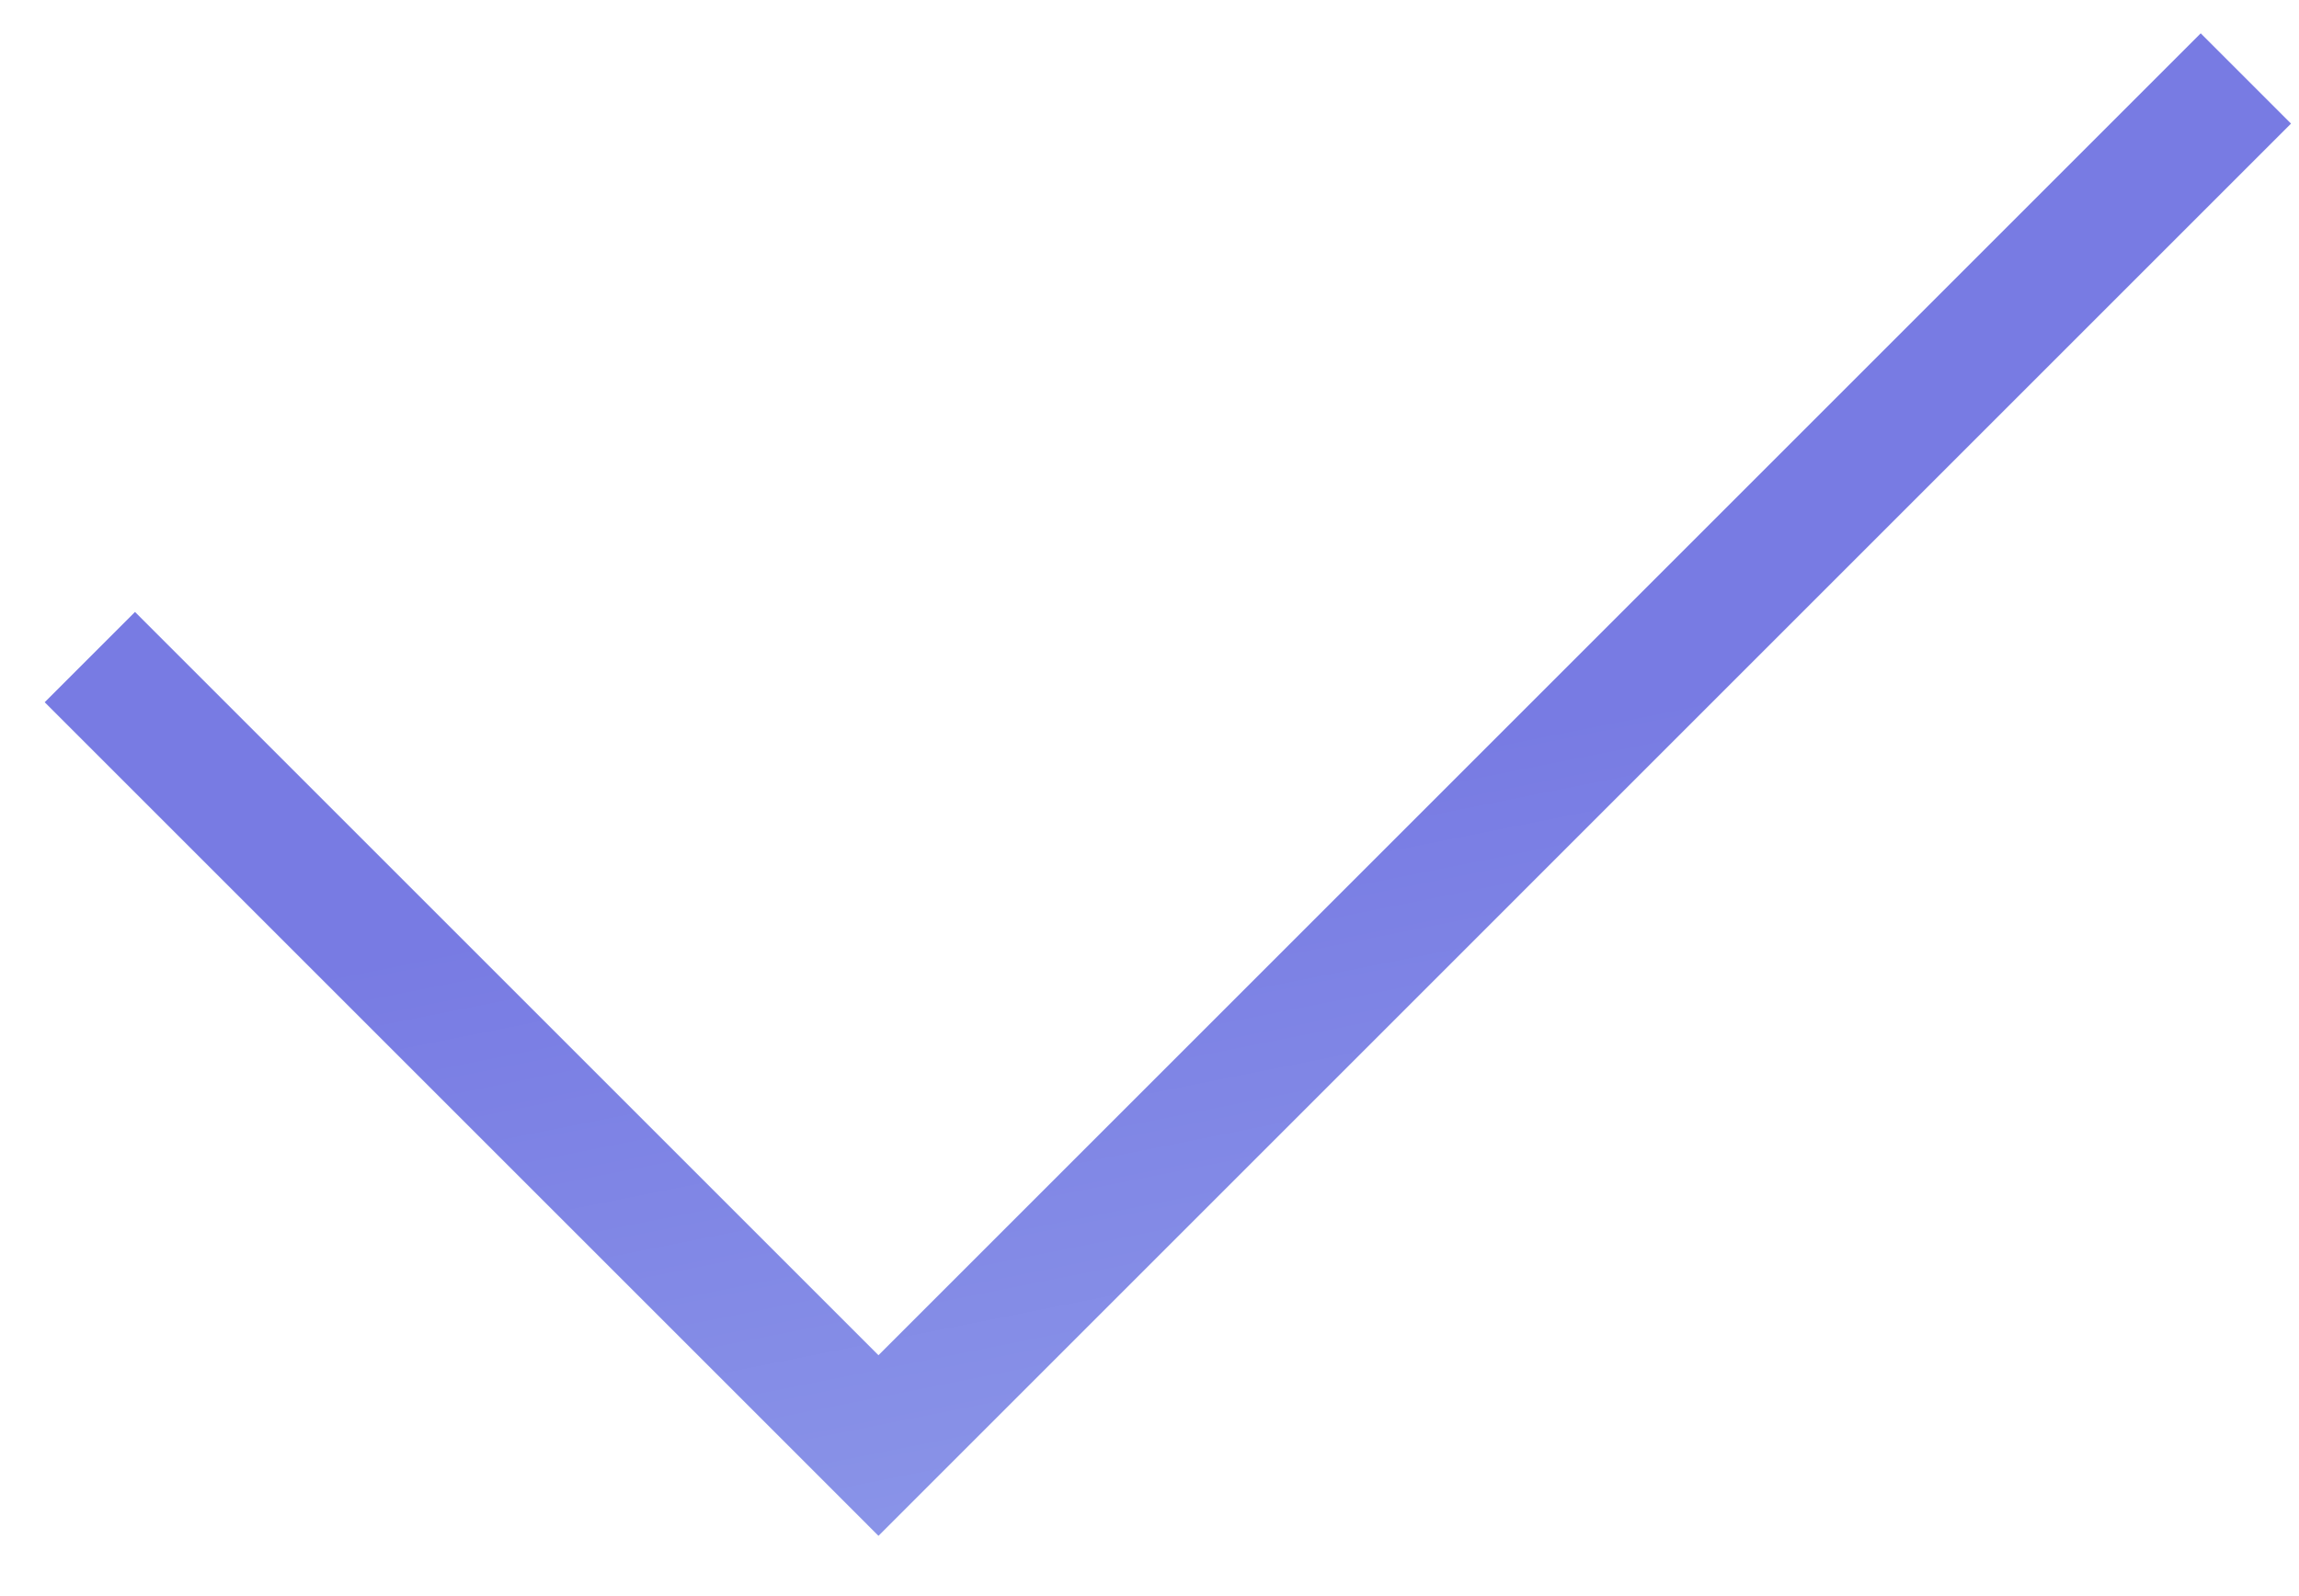 <svg width="36" height="25" viewBox="0 0 36 25" version="1.1" xmlns="http://www.w3.org/2000/svg" xmlns:xlink="http://www.w3.org/1999/xlink">
<title>Union</title>
<desc>Created using Figma</desc>
<g id="Canvas" transform="translate(-5722 944)">
<g id="Union">
<use xlink:href="#path0_fill" transform="translate(5722.7 -943.478)" fill="url(#paint0_linear)"/>
</g>
</g>
<defs>
<linearGradient id="paint0_linear" x1="0" y1="0" x2="1" y2="0" gradientUnits="userSpaceOnUse" gradientTransform="matrix(42.272 29.142 -45.268 8.621 17.898 -10.281)">
<stop offset="0.597" stop-color="#787BE3"/>
<stop offset="1" stop-color="#919EEA"/>
</linearGradient>
<path id="path0_fill" fill-rule="evenodd" d="M 11.642 22.119L 0 10.477L 1.414 9.063L 13.056 20.705L 33.761 0L 35.175 1.414L 13.056 23.534L 11.642 22.119Z"/>
</defs>
</svg>
